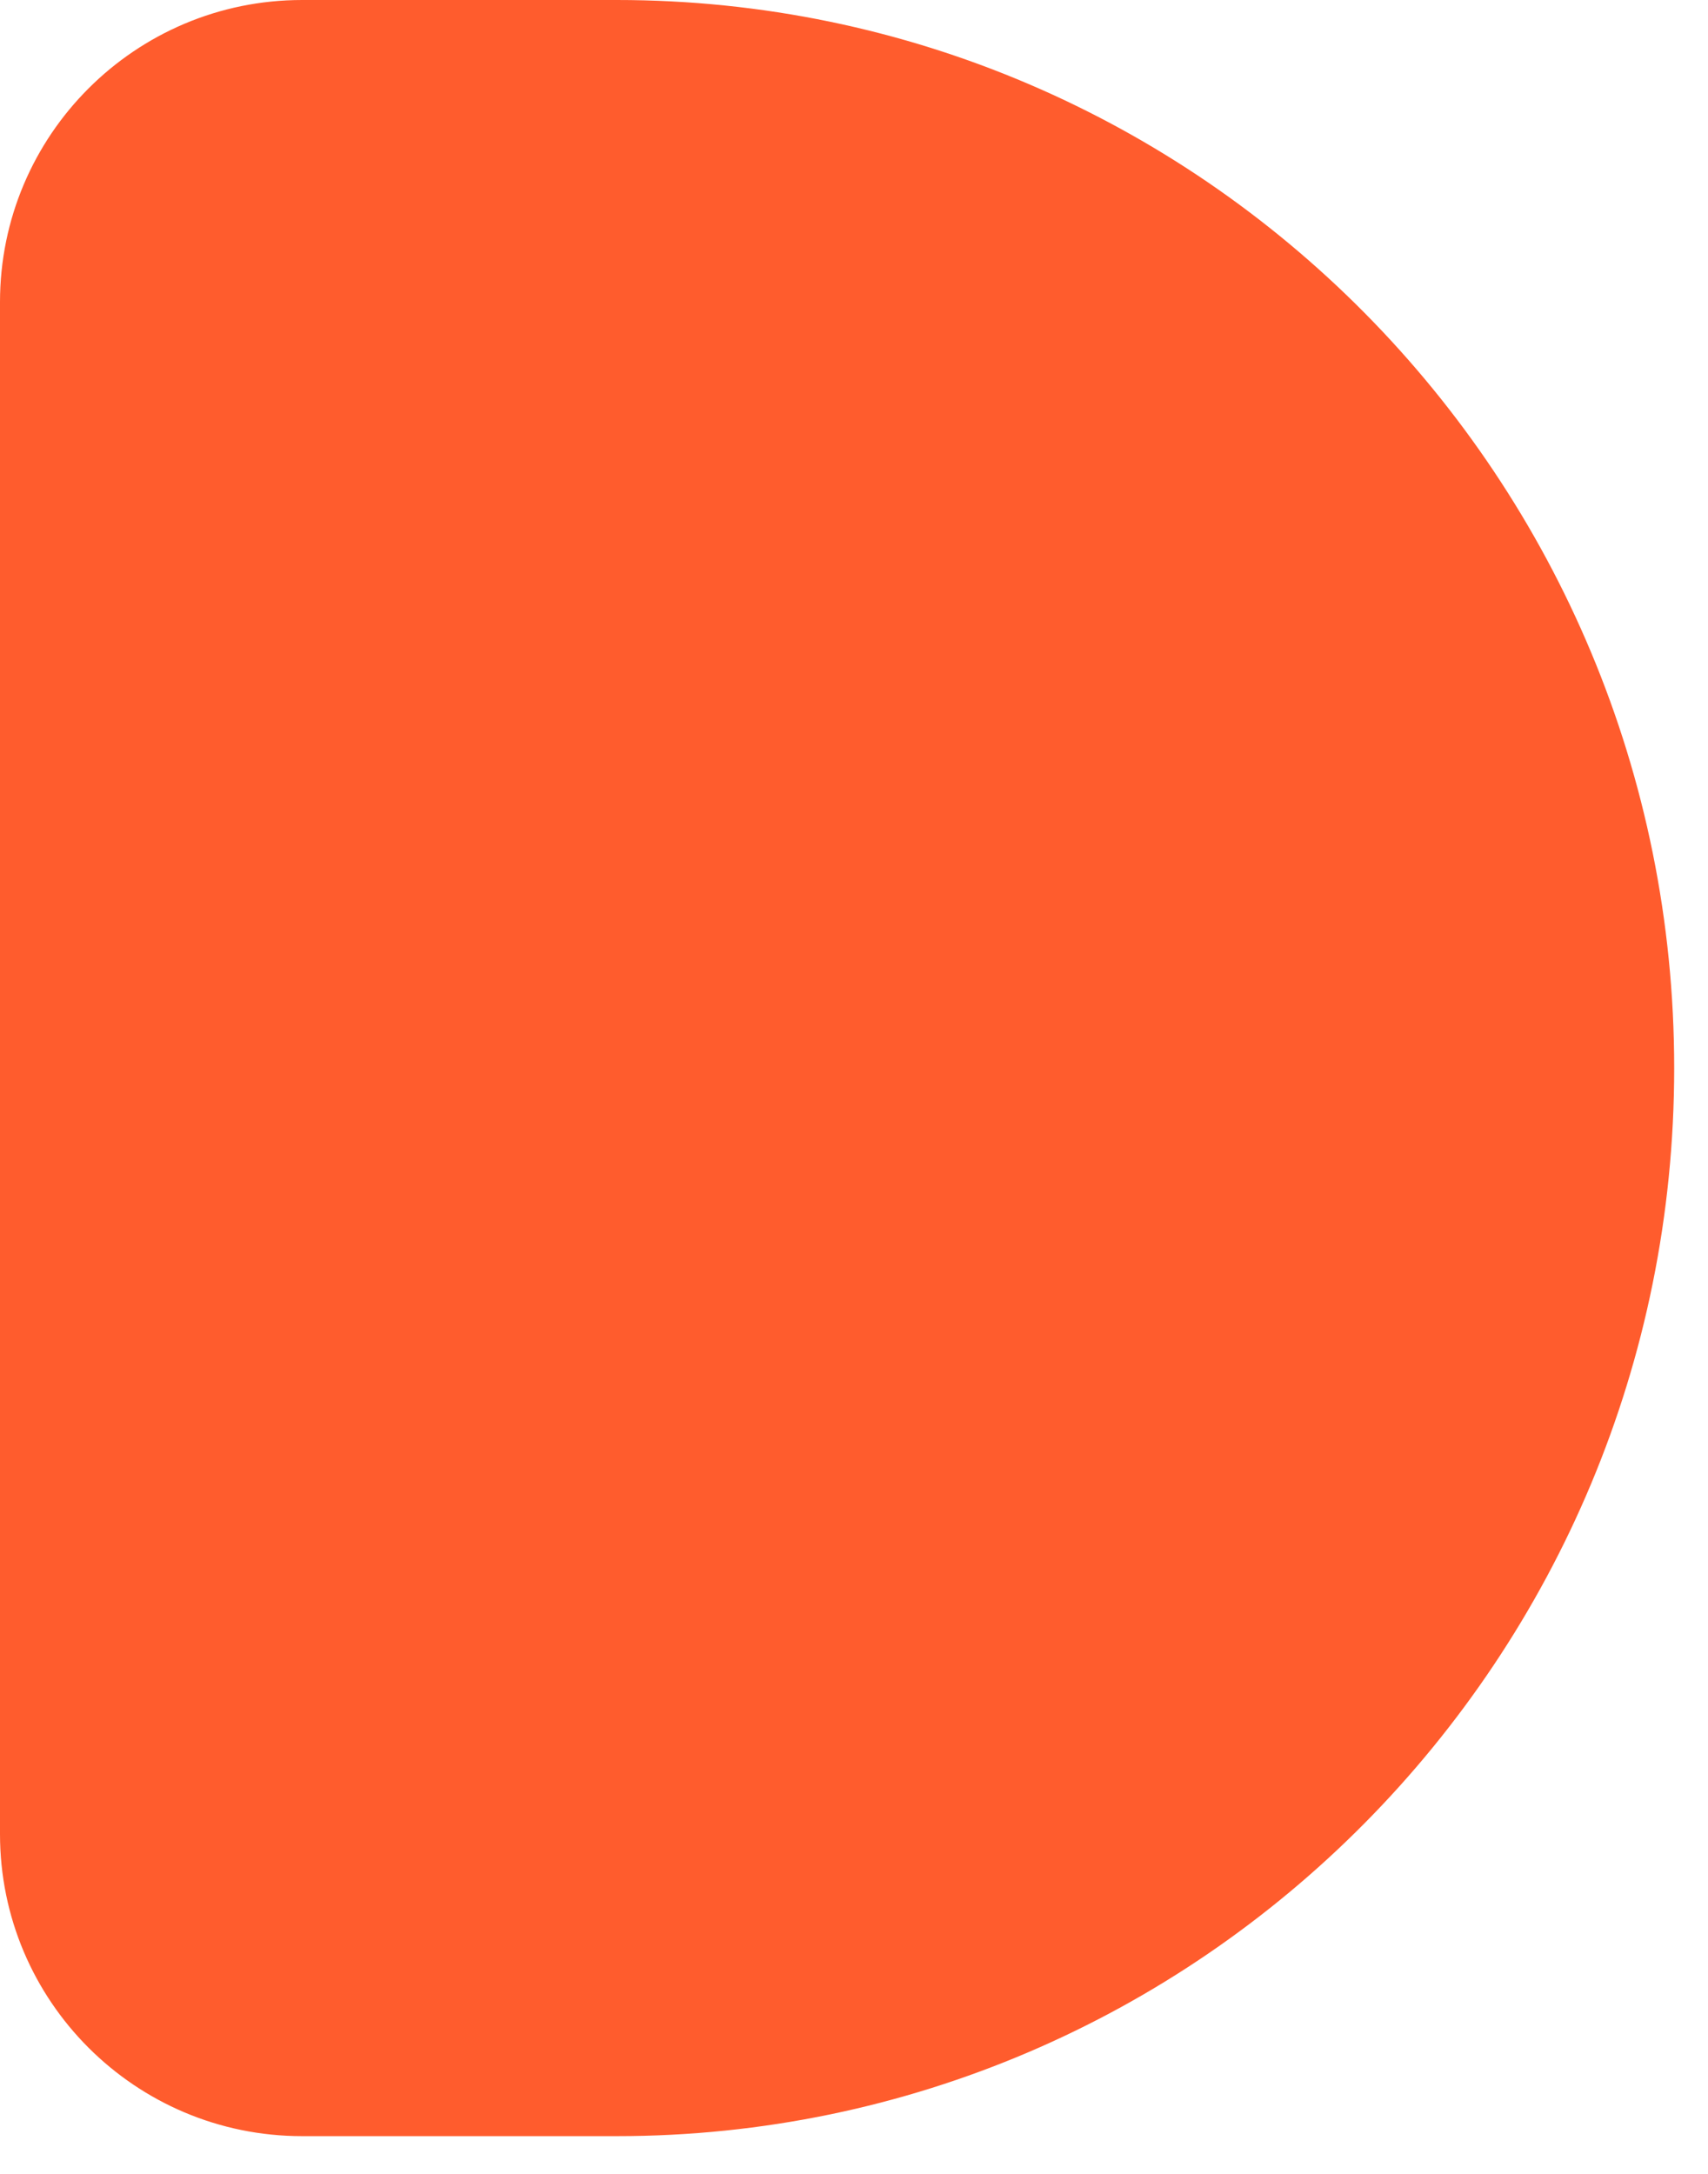<svg width="44" height="56" viewBox="0 0 44 56" fill="none" xmlns="http://www.w3.org/2000/svg">
<path d="M0 11.006C0 9.884 0 8.802 0 7.782C0 3.484 3.484 0 7.783 0H15.89C30.934 0 43.129 12.319 43.129 27.514C43.129 42.71 30.934 55.028 15.89 55.028L7.783 55.028C3.484 55.028 0 51.544 0 47.246C0 46.227 0 45.144 0 44.023V11.006Z" fill="#FF5C2D"/>
</svg>
